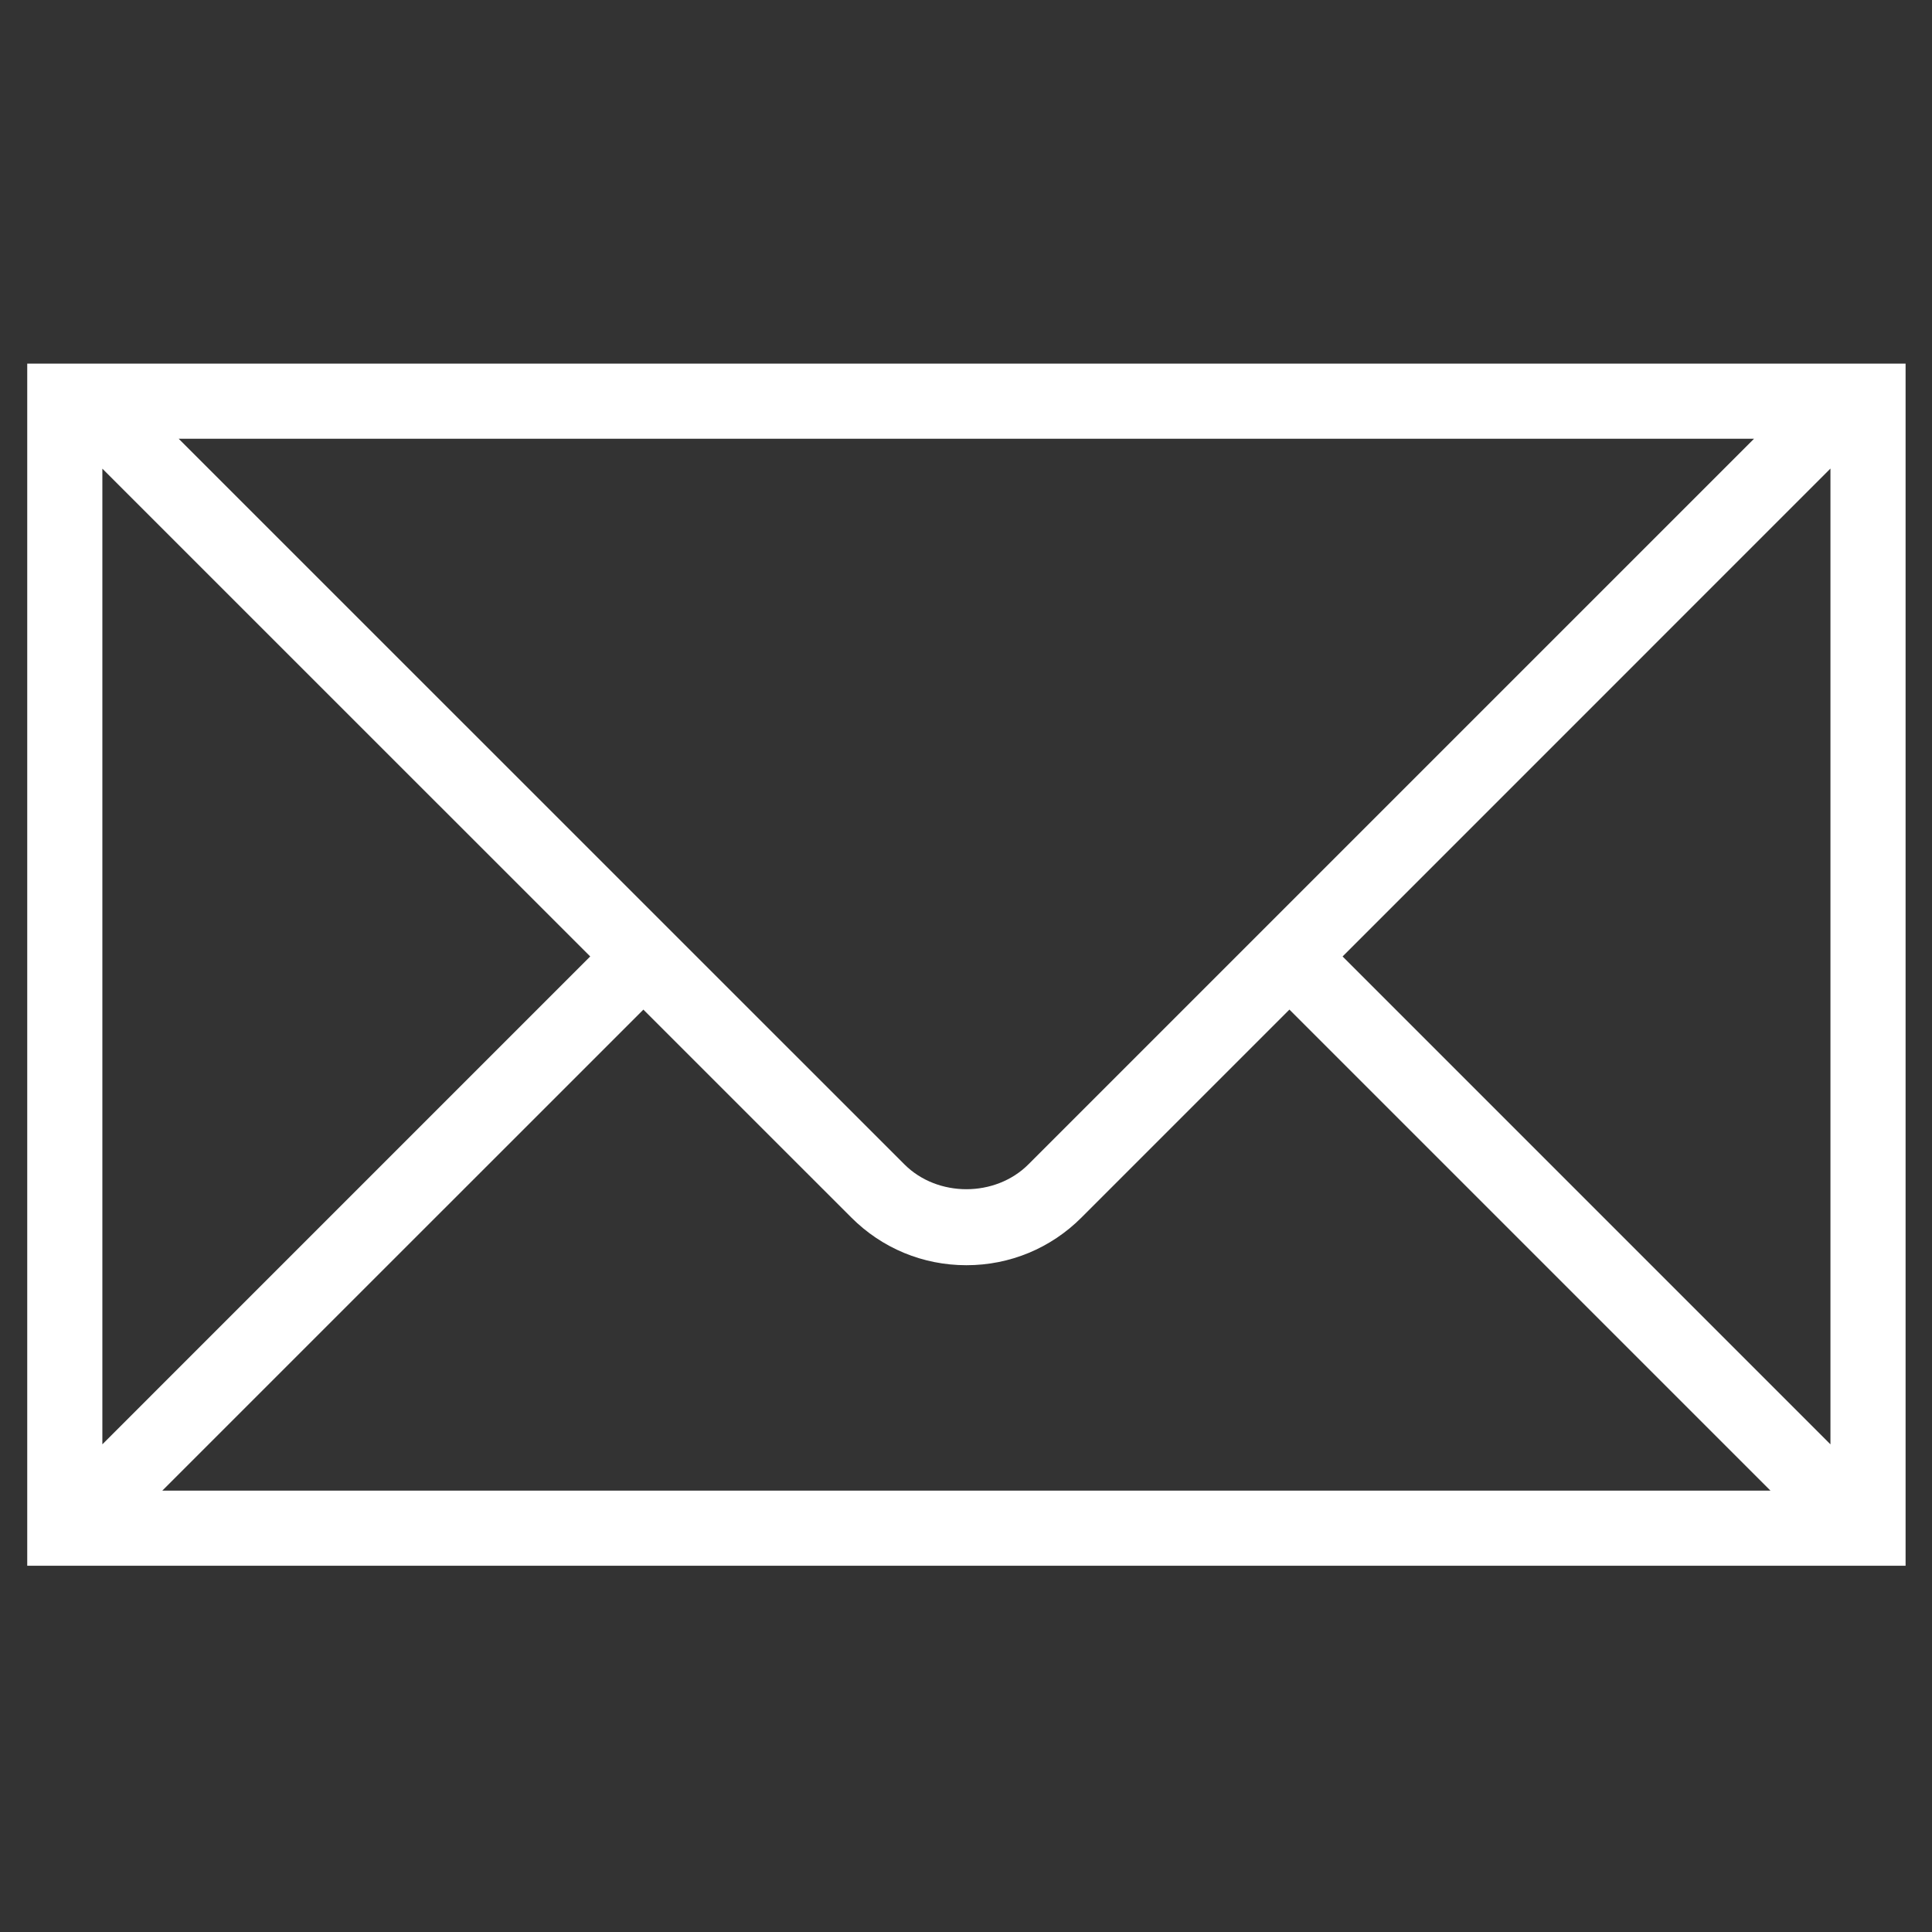 <?xml version="1.0" ?><!DOCTYPE svg  PUBLIC '-//W3C//DTD SVG 1.1//EN'  'http://www.w3.org/Graphics/SVG/1.1/DTD/svg11.dtd'><svg enable-background="new 0 0 512 512" height="512px" id="Layer_1" version="1.1" viewBox="0 0 512 512" width="512px" xml:space="preserve" xmlns="http://www.w3.org/2000/svg" xmlns:xlink="http://www.w3.org/1999/xlink"><rect x="0" y="0" width="512" height="512" fill="#333333" stroke="none"/><path d="M484.748,96.359H27.439h-3.966h-9.625h-6.63v318.585H505V96.359h-17.218H484.748z M464.837,116.271  L272.529,308.578c-8.769,8.769-24.073,8.769-32.842,0L47.35,116.271H464.837z M27.128,124.203l129.287,129.268L27.128,382.759  V124.203z M43.014,395.029l127.489-127.47l55.106,55.097c8.138,8.148,18.978,12.64,30.499,12.64c11.521,0,22.361-4.492,30.499-12.64  l55.106-55.106l127.479,127.479H43.014z M485.089,382.769L355.801,253.472l129.287-129.297V382.769z" fill="white"/></svg>